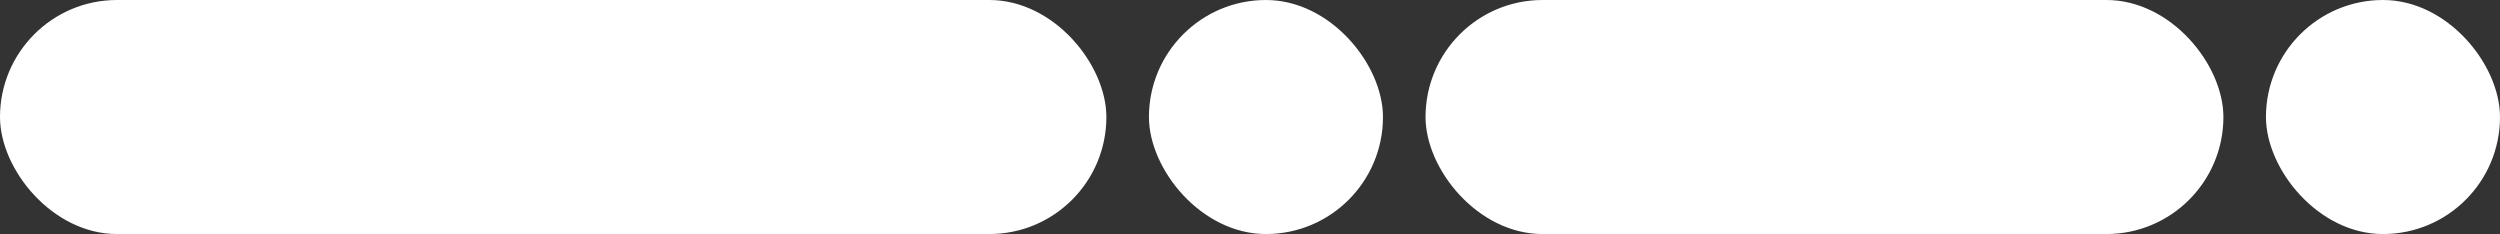 <svg width="470" height="44" viewBox="0 0 470 44" fill="none" xmlns="http://www.w3.org/2000/svg">
<rect x="0" y="0" width="470" height="44" fill="#333333" stroke="none"/>
<rect width="208" height="44" rx="22" fill="white"/>
<rect x="216" width="44" height="44" rx="22" fill="white"/>
<rect x="426" width="44" height="44" rx="22" fill="white"/>
<rect x="268" width="150" height="44" rx="22" fill="white"/>
</svg>
